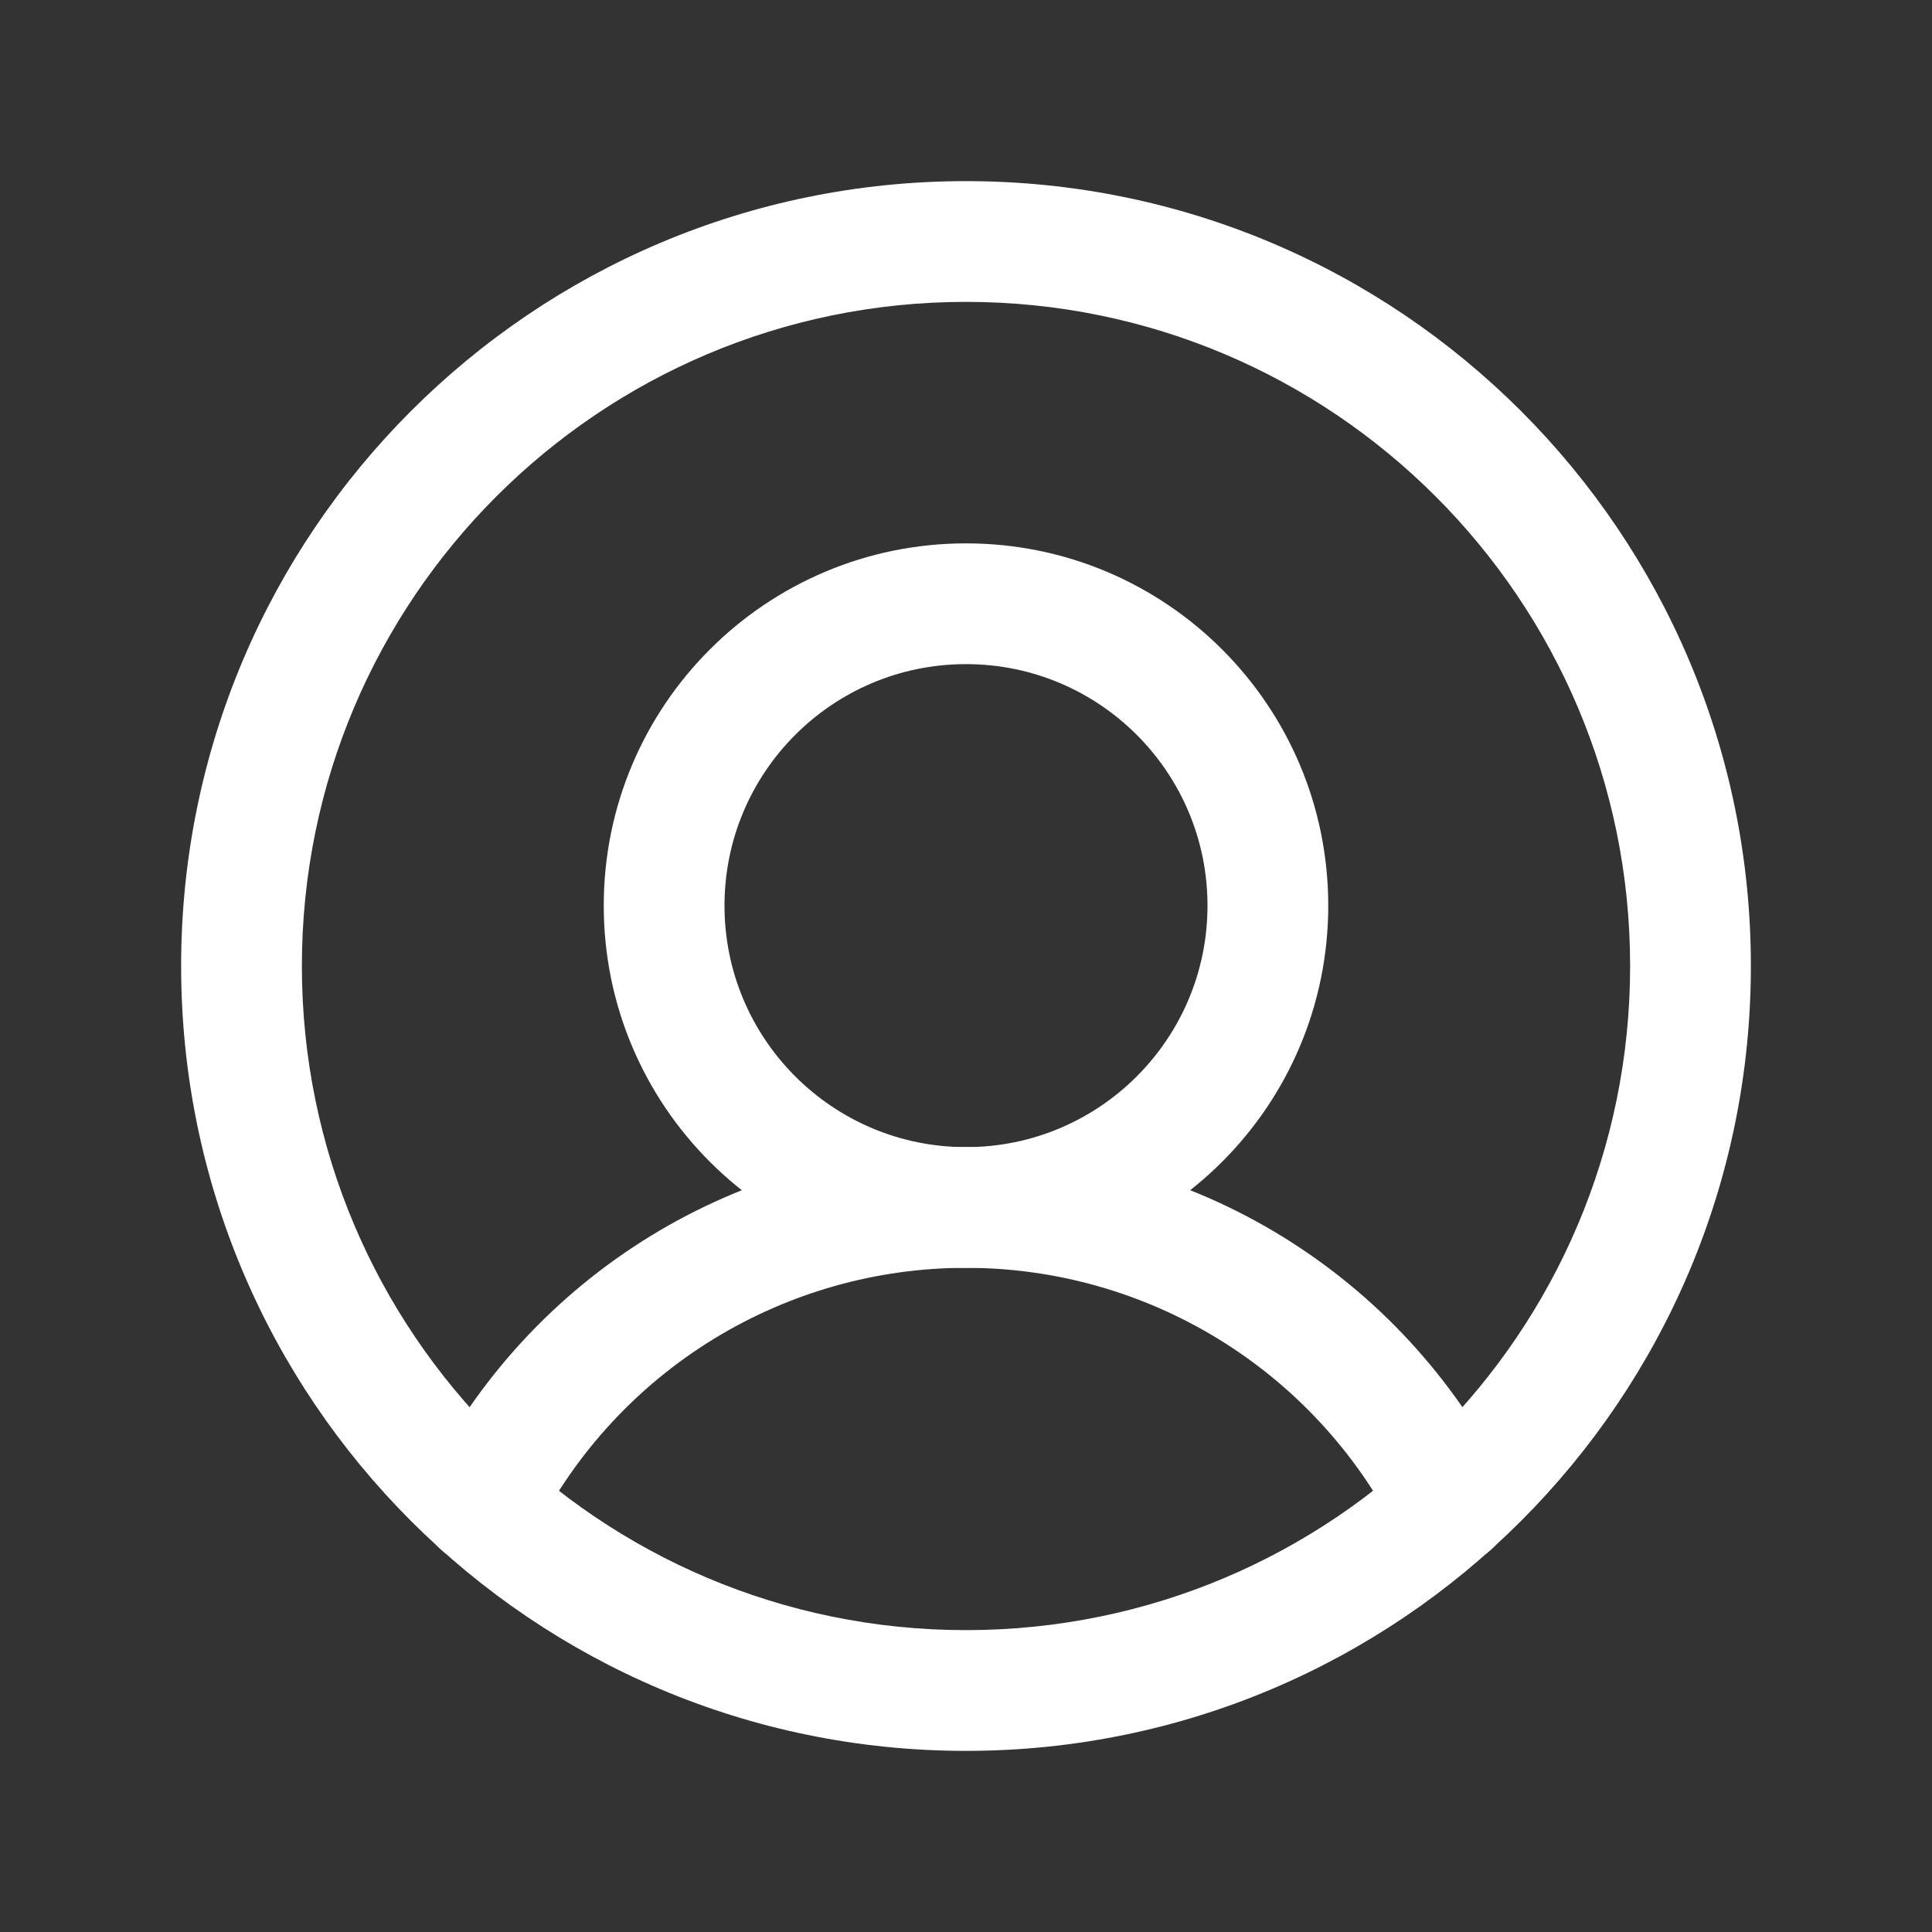 <svg width="32" height="32" viewBox="0 0 32 32" fill="none" xmlns="http://www.w3.org/2000/svg">
<rect x="0" y="0" width="32" height="32" fill="#333333" stroke="none"/>
<path fillRule="evenodd" clipRule="evenodd" d="M16 5C9.925 5 5 9.925 5 16C5 22.075 9.925 27 16 27C22.075 27 27 22.075 27 16C27 9.925 22.075 5 16 5ZM3 16C3 8.82 8.82 3 16 3C23.18 3 29 8.82 29 16C29 23.18 23.18 29 16 29C8.82 29 3 23.18 3 16Z" fill="white"/>
<path fillRule="evenodd" clipRule="evenodd" d="M16 11C13.791 11 12 12.791 12 15C12 17.209 13.791 19 16 19C18.209 19 20 17.209 20 15C20 12.791 18.209 11 16 11ZM10 15C10 11.686 12.686 9 16 9C19.314 9 22 11.686 22 15C22 18.314 19.314 21 16 21C12.686 21 10 18.314 10 15Z" fill="white"/>
<path fillRule="evenodd" clipRule="evenodd" d="M16 20.999C14.523 20.999 13.075 21.408 11.815 22.181C10.556 22.954 9.536 24.06 8.867 25.378C8.617 25.87 8.015 26.067 7.523 25.817C7.03 25.566 6.834 24.965 7.084 24.472C7.92 22.826 9.195 21.442 10.769 20.476C12.343 19.51 14.154 18.999 16 18.999C17.847 18.999 19.658 19.51 21.232 20.476C22.805 21.442 24.081 22.826 24.917 24.472C25.167 24.965 24.971 25.566 24.478 25.817C23.985 26.067 23.384 25.87 23.134 25.378C22.465 24.06 21.444 22.954 20.185 22.181C18.926 21.408 17.478 20.999 16 20.999Z" fill="white"/>
</svg>
